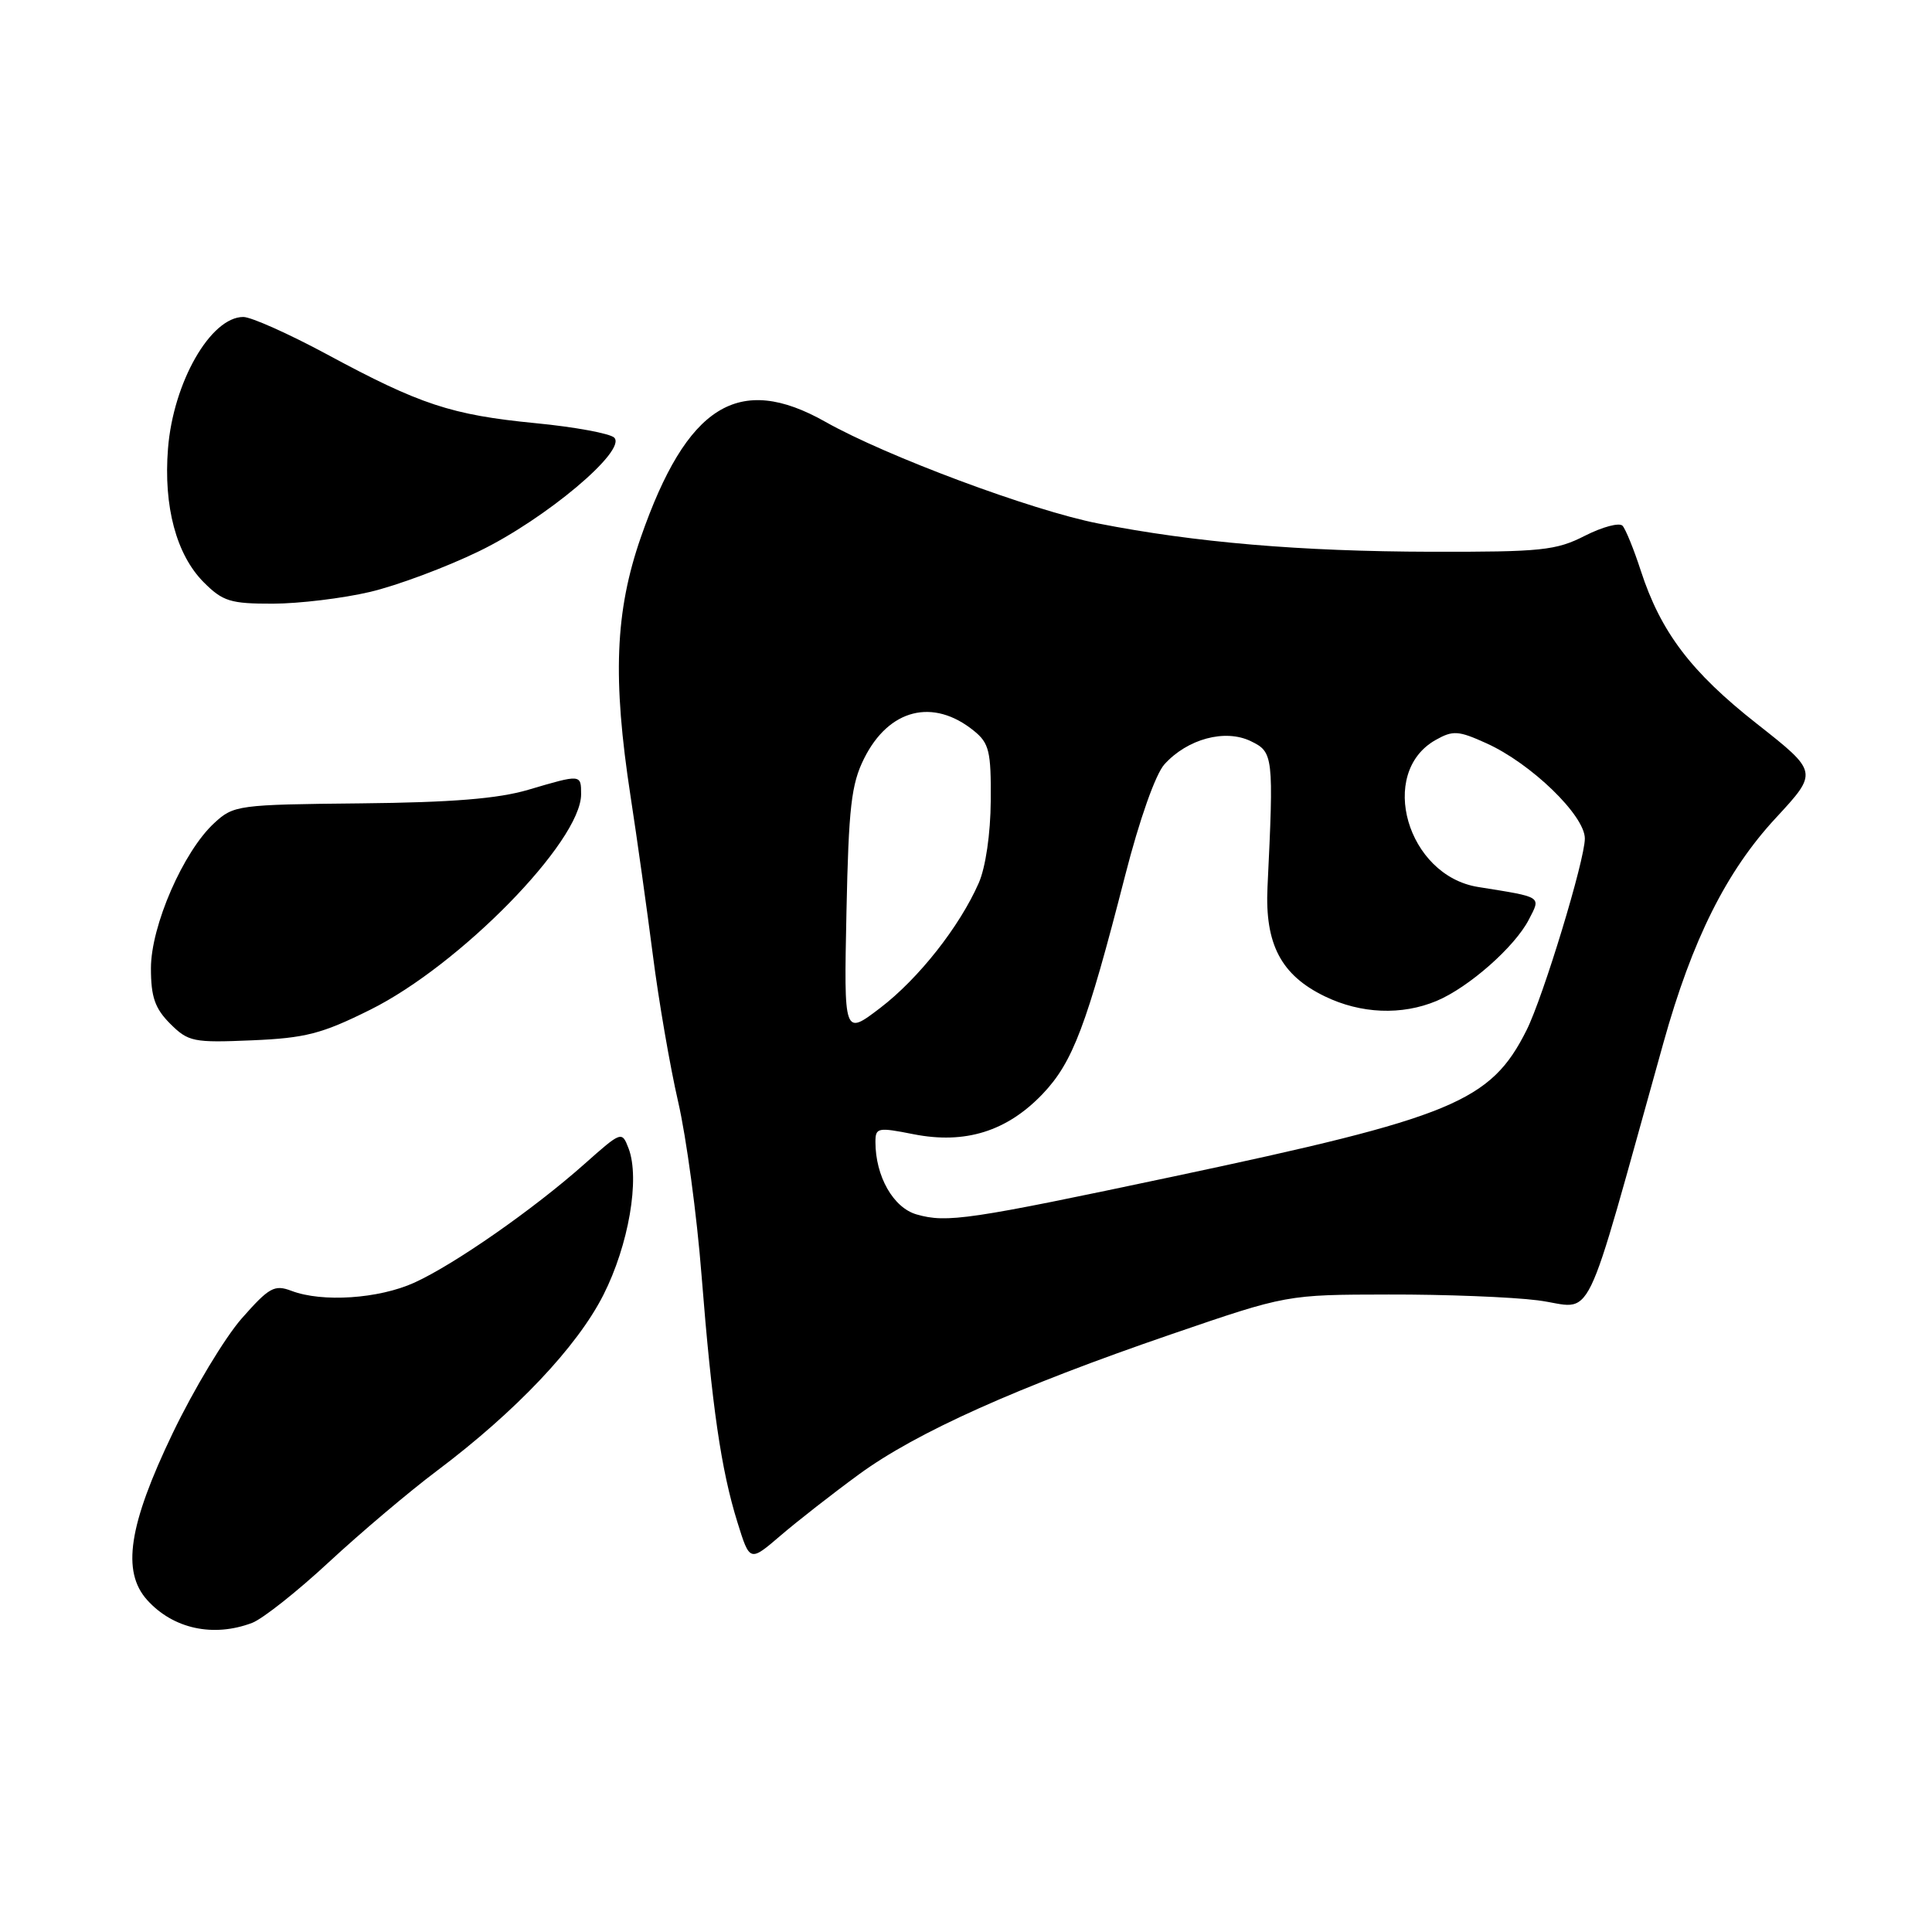 <?xml version="1.0" encoding="UTF-8" standalone="no"?>
<!DOCTYPE svg PUBLIC "-//W3C//DTD SVG 1.1//EN" "http://www.w3.org/Graphics/SVG/1.1/DTD/svg11.dtd" >
<svg xmlns="http://www.w3.org/2000/svg" xmlns:xlink="http://www.w3.org/1999/xlink" version="1.1" viewBox="0 0 256 256">
 <g >
 <path fill="currentColor"
d=" M 33.41 215.04 C 34.80 214.51 39.39 210.88 43.60 206.97 C 47.81 203.07 54.23 197.64 57.88 194.90 C 68.33 187.05 76.46 178.47 79.94 171.61 C 83.30 164.99 84.82 156.18 83.29 152.17 C 82.40 149.86 82.36 149.87 77.45 154.23 C 70.68 160.25 60.20 167.55 54.90 169.96 C 50.18 172.10 42.70 172.60 38.61 171.04 C 36.36 170.19 35.66 170.58 32.03 174.70 C 29.80 177.24 25.68 184.08 22.88 189.91 C 17.04 202.08 16.10 208.23 19.50 212.01 C 22.94 215.83 28.26 216.99 33.41 215.04 Z  M 113.79 195.38 C 121.40 189.80 134.78 183.80 155.22 176.79 C 170.50 171.55 170.50 171.55 184.00 171.53 C 191.43 171.51 200.32 171.86 203.76 172.30 C 211.43 173.28 209.46 177.32 220.42 138.15 C 224.23 124.50 228.76 115.45 235.29 108.40 C 240.93 102.31 240.93 102.31 232.79 95.90 C 224.06 89.04 220.05 83.73 217.41 75.61 C 216.50 72.80 215.41 70.13 215.00 69.67 C 214.58 69.21 212.34 69.81 210.01 70.99 C 206.19 72.94 204.25 73.14 189.64 73.11 C 172.34 73.07 158.34 71.88 145.50 69.36 C 136.72 67.64 117.44 60.45 109.38 55.90 C 97.87 49.39 91.01 53.68 84.91 71.21 C 81.50 81.02 81.15 89.88 83.55 105.50 C 84.40 111.00 85.72 120.45 86.50 126.50 C 87.27 132.55 88.78 141.32 89.86 146.00 C 90.94 150.68 92.34 161.03 92.96 169.00 C 94.34 186.44 95.55 194.76 97.72 201.73 C 99.35 206.97 99.35 206.97 103.43 203.47 C 105.67 201.55 110.33 197.91 113.79 195.38 Z  M 49.05 133.80 C 60.93 127.90 76.99 111.50 77.00 105.25 C 77.00 102.58 77.01 102.58 70.00 104.65 C 66.01 105.83 59.89 106.33 47.77 106.45 C 31.53 106.61 30.95 106.69 28.39 109.06 C 24.29 112.83 20.00 122.68 20.00 128.30 C 20.00 132.11 20.53 133.62 22.55 135.65 C 24.95 138.04 25.62 138.18 33.36 137.85 C 40.47 137.55 42.64 136.99 49.05 133.80 Z  M 49.00 78.44 C 52.58 77.60 59.10 75.17 63.50 73.03 C 72.31 68.75 83.09 59.69 81.39 57.99 C 80.84 57.44 76.14 56.57 70.94 56.07 C 59.82 54.98 55.68 53.62 43.34 46.96 C 38.27 44.23 33.28 42.00 32.24 42.00 C 27.91 42.00 22.95 50.67 22.26 59.45 C 21.65 67.11 23.37 73.52 27.00 77.16 C 29.53 79.69 30.54 80.00 36.17 79.99 C 39.65 79.98 45.42 79.28 49.00 78.44 Z  M 121.46 160.92 C 118.37 160.04 116.00 155.87 116.00 151.32 C 116.00 149.41 116.31 149.35 121.05 150.29 C 127.89 151.64 133.42 149.91 138.15 144.96 C 142.16 140.74 143.97 135.97 149.09 116.00 C 150.98 108.61 153.11 102.59 154.29 101.28 C 157.33 97.91 162.32 96.56 165.72 98.20 C 168.73 99.65 168.79 100.10 167.95 117.56 C 167.59 125.10 169.75 129.22 175.54 132.02 C 180.32 134.34 185.73 134.56 190.35 132.63 C 194.60 130.85 200.70 125.48 202.57 121.87 C 204.19 118.73 204.47 118.91 195.86 117.53 C 186.45 116.03 182.51 102.40 190.23 98.05 C 192.52 96.76 193.24 96.80 196.94 98.48 C 202.86 101.14 210.00 108.05 210.00 111.11 C 210.00 113.97 204.49 132.08 202.28 136.50 C 197.53 145.98 192.56 148.04 155.50 155.89 C 128.40 161.63 125.47 162.07 121.46 160.92 Z  M 112.16 120.86 C 112.45 106.94 112.80 103.90 114.50 100.50 C 117.78 93.93 123.64 92.46 129.04 96.83 C 131.07 98.47 131.33 99.55 131.28 106.09 C 131.25 110.47 130.60 114.93 129.69 117.00 C 127.14 122.80 121.71 129.68 116.63 133.56 C 111.82 137.23 111.82 137.23 112.16 120.86 Z "/>
</g>
</svg>